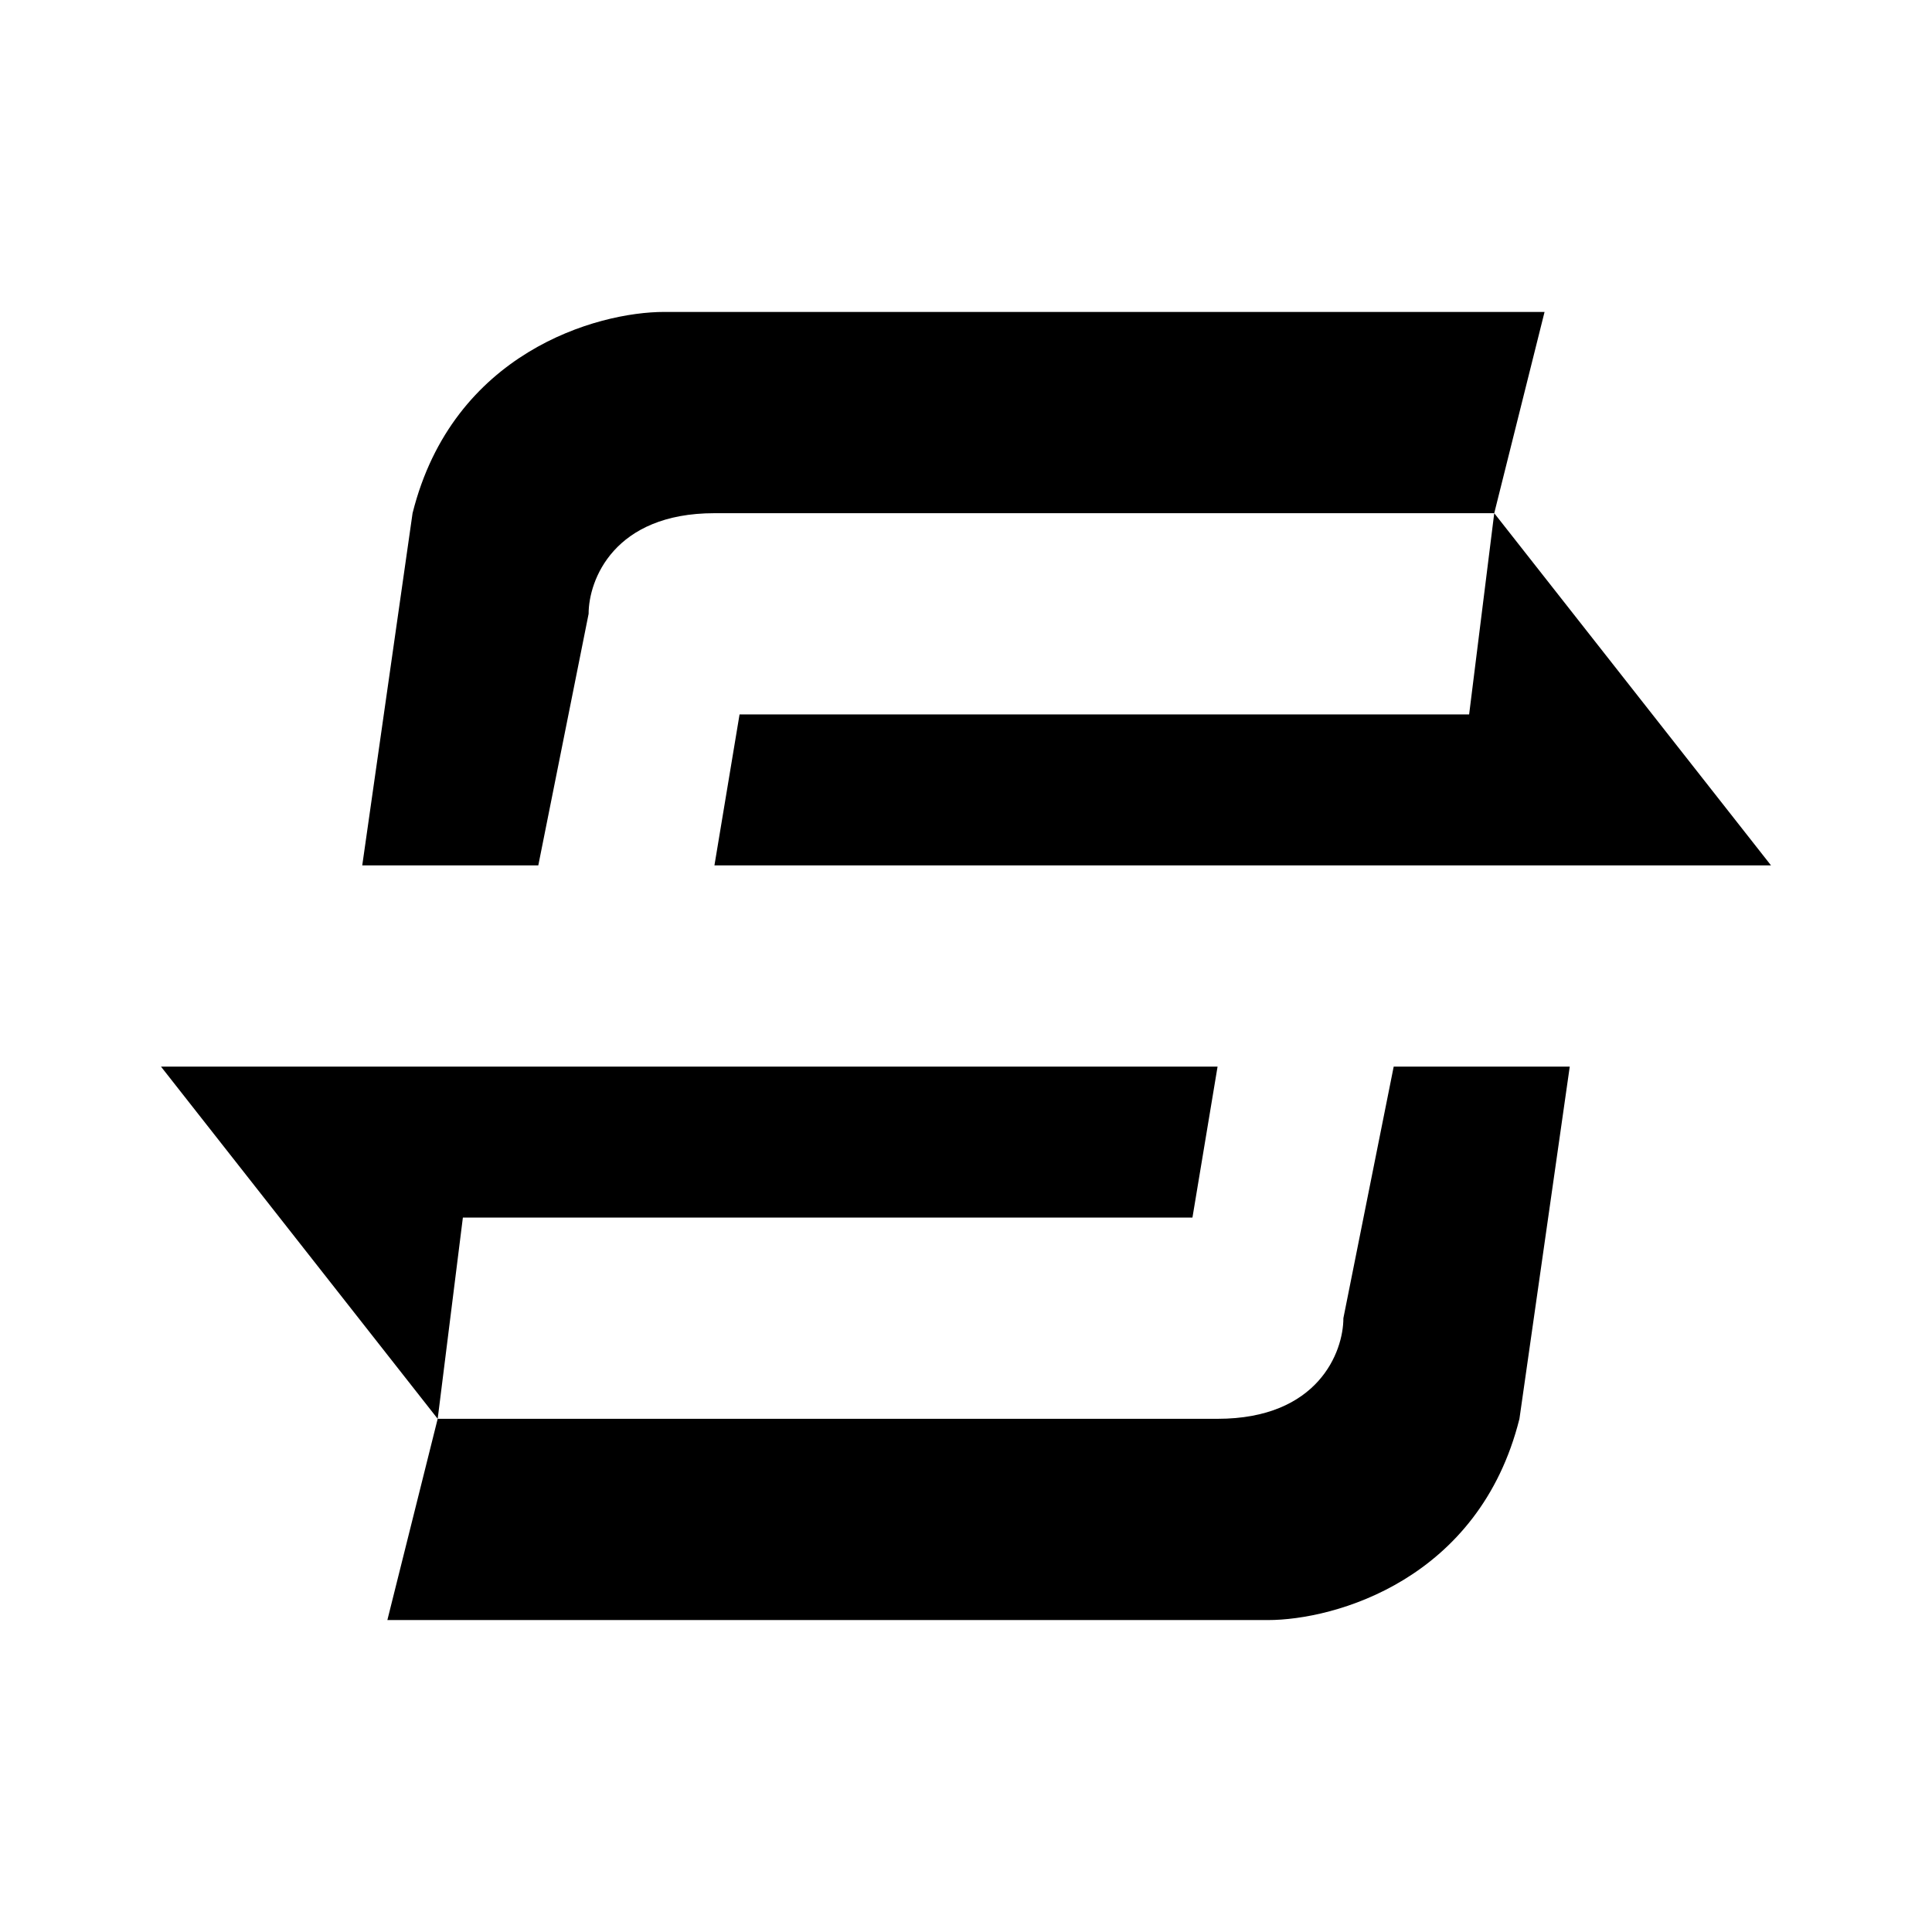 <svg xmlns="http://www.w3.org/2000/svg" xmlns:xlink="http://www.w3.org/1999/xlink" width="24" height="24" viewBox="0 0 24 24"><path fill="currentColor" d="m18.562 6.375l.625-2.5H8.25c-.831 0-2.625.5-3.125 2.5L4.5 10.75h2.187l.625-3.125c0-.419.313-1.25 1.563-1.25zm0 0l-.312 2.5H9.187l-.312 1.875H22zM5.437 17.625l-.625 2.5H15.75c.831 0 2.625-.5 3.125-2.5l.625-4.375h-2.187l-.625 3.125c0 .419-.313 1.25-1.563 1.25zm0 0l.313-2.5h9.063l.312-1.875H2z"/></svg>